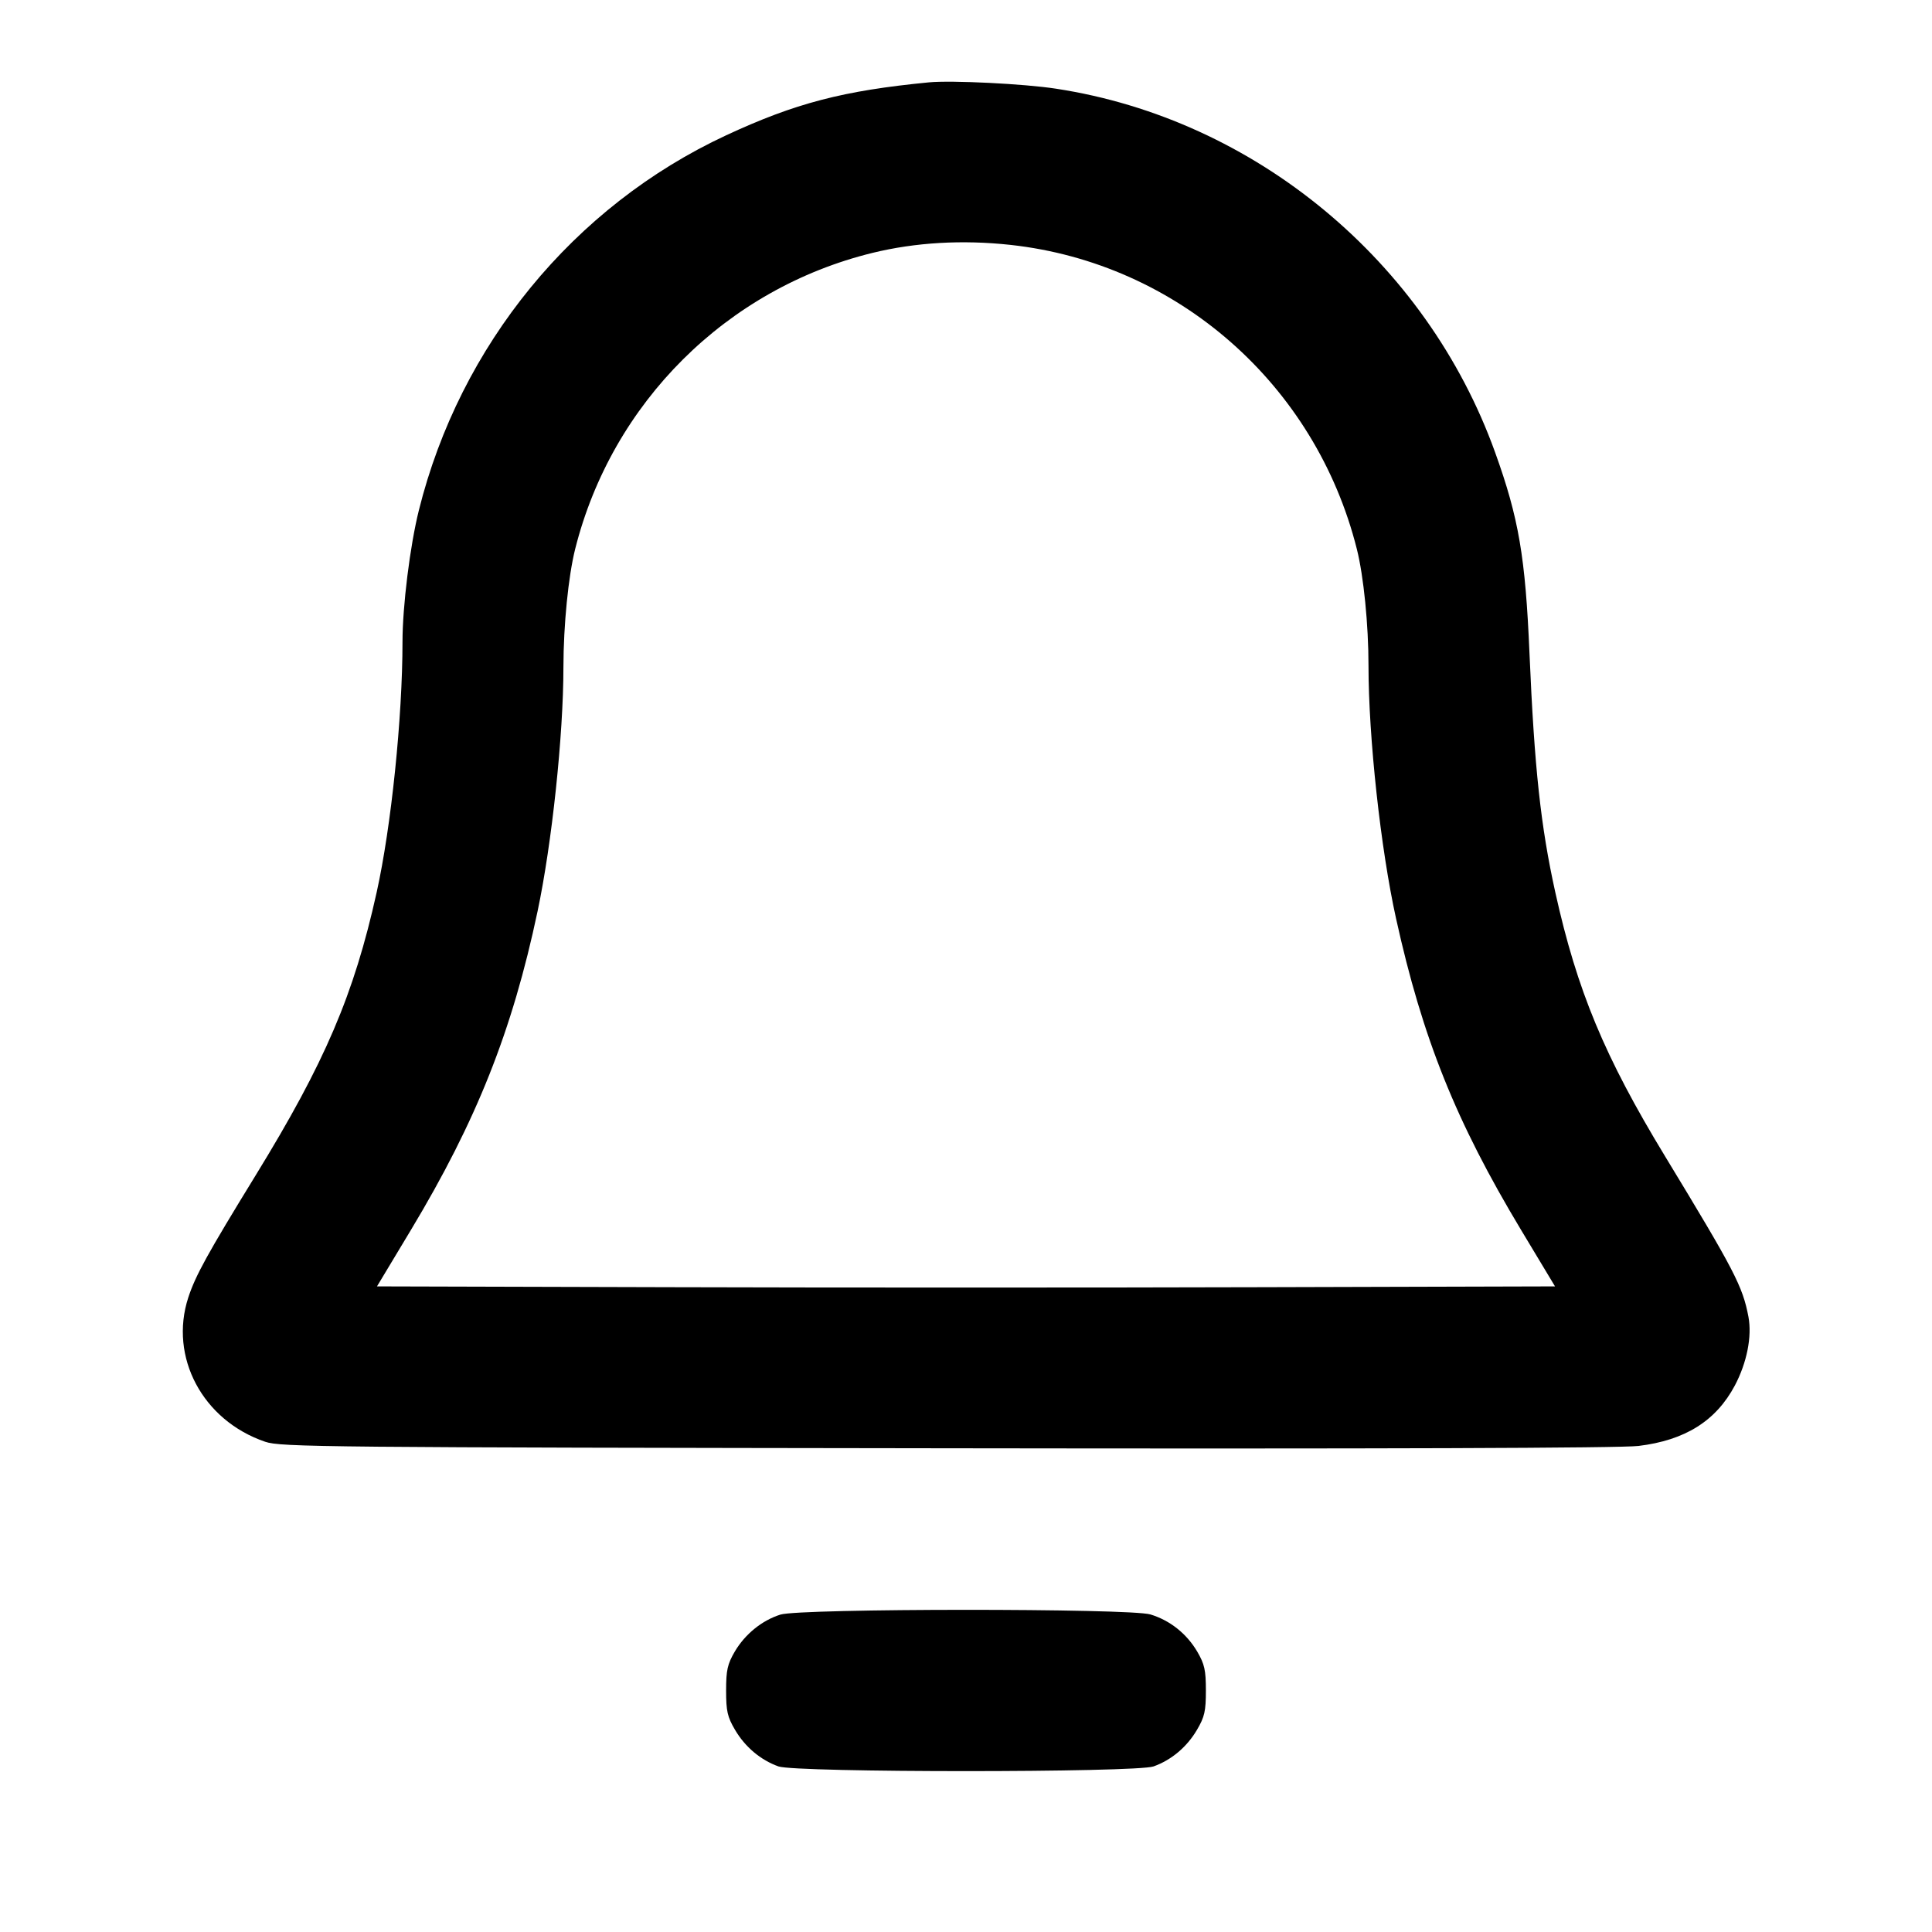 <svg width="24" height="24" viewBox="0 0 24 24" fill="none" xmlns="http://www.w3.org/2000/svg"><path d="M11.540 1.023 C 10.475 1.126,9.878 1.282,9.020 1.681 C 7.126 2.562,5.714 4.286,5.203 6.340 C 5.093 6.782,5.000 7.532,5.000 7.973 C 5.000 8.914,4.860 10.270,4.679 11.085 C 4.397 12.356,4.037 13.198,3.176 14.600 C 2.576 15.577,2.429 15.844,2.339 16.118 C 2.098 16.858,2.517 17.645,3.294 17.910 C 3.487 17.976,4.002 17.981,11.760 17.991 C 17.147 17.999,20.136 17.989,20.354 17.962 C 20.933 17.892,21.317 17.651,21.551 17.211 C 21.701 16.927,21.765 16.603,21.720 16.359 C 21.648 15.979,21.549 15.788,20.683 14.362 C 19.932 13.126,19.591 12.305,19.321 11.087 C 19.139 10.264,19.061 9.541,19.000 8.120 C 18.949 6.918,18.867 6.437,18.573 5.620 C 17.719 3.245,15.589 1.480,13.120 1.102 C 12.727 1.041,11.820 0.996,11.540 1.023 M12.552 3.042 C 14.626 3.269,16.341 4.775,16.855 6.820 C 16.940 7.157,17.000 7.761,17.000 8.270 C 17.000 9.159,17.151 10.544,17.342 11.409 C 17.671 12.899,18.086 13.933,18.896 15.280 L 19.317 15.980 15.658 15.990 C 13.646 15.996,10.354 15.996,8.342 15.990 L 4.683 15.980 5.104 15.280 C 5.920 13.923,6.364 12.805,6.678 11.320 C 6.856 10.478,6.999 9.134,6.999 8.288 C 7.000 7.761,7.060 7.160,7.145 6.820 C 7.602 5.002,9.026 3.585,10.840 3.141 C 11.374 3.011,11.954 2.977,12.552 3.042 M9.695 20.057 C 9.466 20.129,9.256 20.299,9.128 20.516 C 9.037 20.672,9.020 20.746,9.020 21.000 C 9.020 21.256,9.036 21.328,9.131 21.489 C 9.256 21.702,9.449 21.864,9.670 21.943 C 9.889 22.021,14.111 22.021,14.330 21.943 C 14.551 21.864,14.744 21.702,14.869 21.489 C 14.964 21.328,14.980 21.256,14.980 21.000 C 14.980 20.746,14.963 20.672,14.872 20.516 C 14.740 20.293,14.533 20.128,14.290 20.055 C 14.033 19.978,9.943 19.979,9.695 20.057 " stroke="none" fill-rule="evenodd" fill="black"></path></svg>